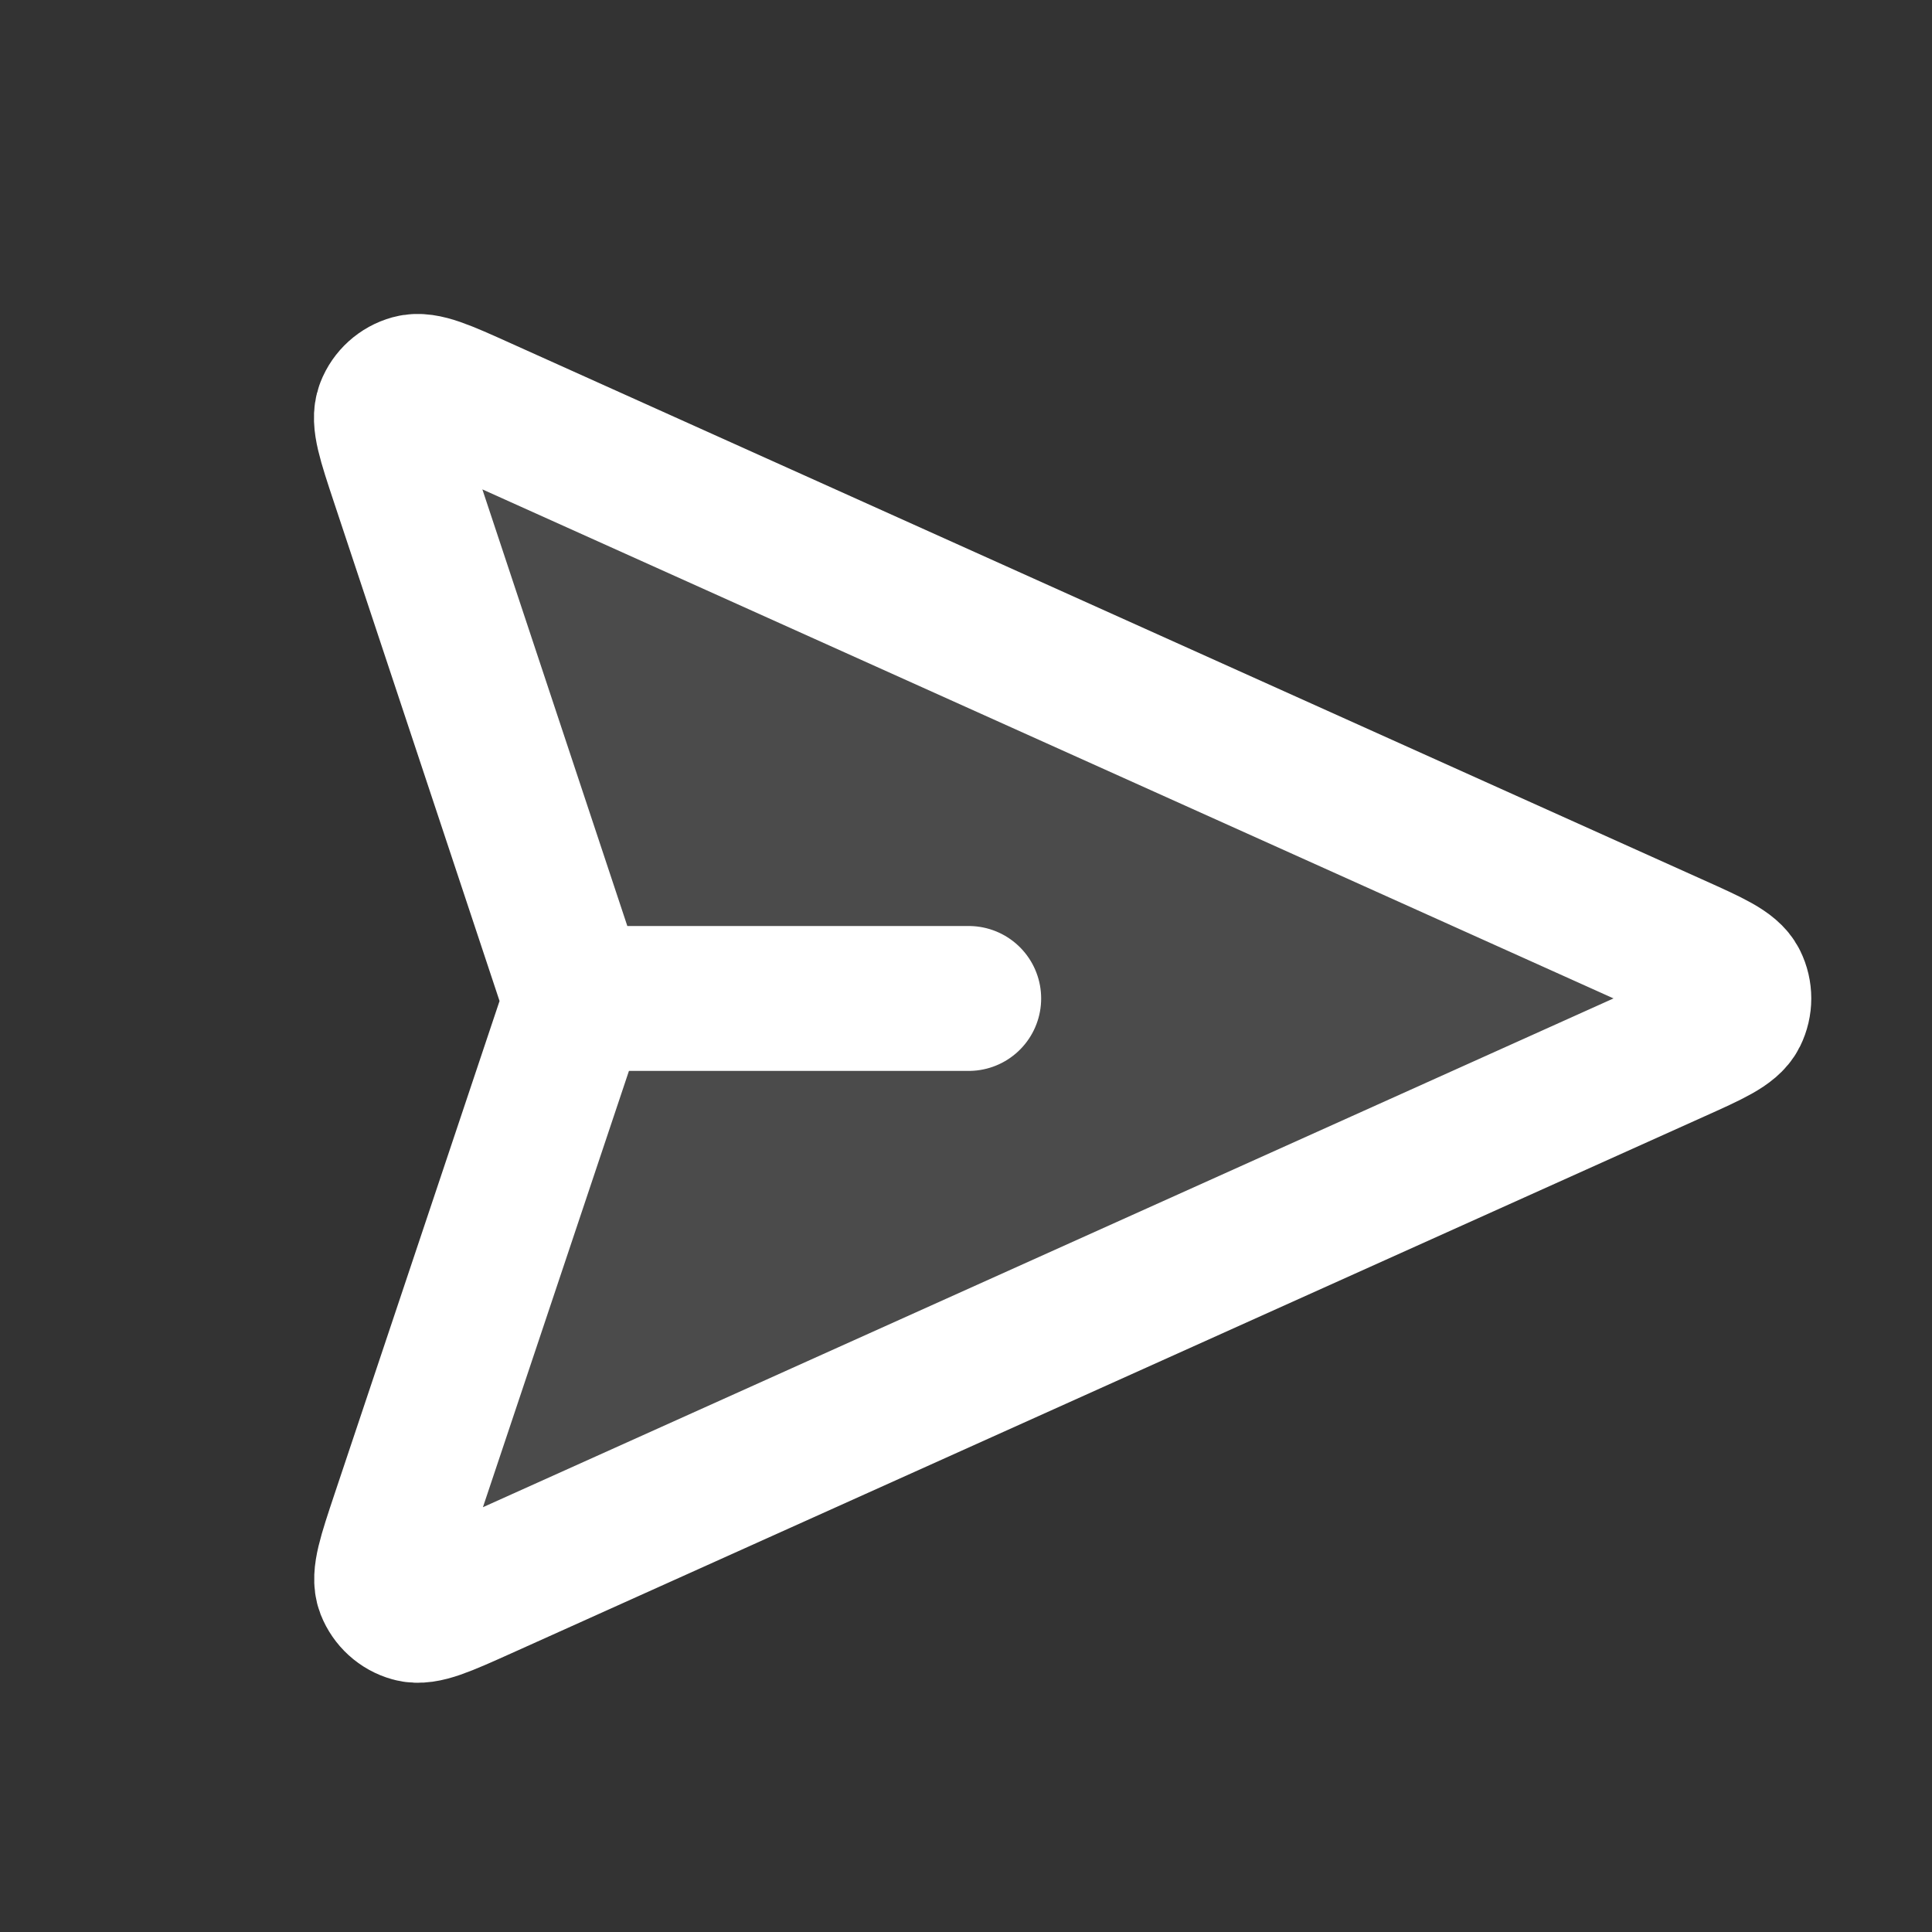 <svg viewBox="0 0 20 20" fill="none" xmlns="http://www.w3.org/2000/svg">
<rect x="0" y="0" width="20" height="20" fill="#333333" stroke="none"/>
<path opacity="0.12" d="M4.168 4.96C4.034 4.556 3.967 4.354 4.016 4.229C4.058 4.121 4.149 4.039 4.261 4.008C4.39 3.972 4.584 4.059 4.972 4.234L17.332 9.796C17.713 9.967 17.903 10.053 17.962 10.172C18.013 10.275 18.013 10.396 17.962 10.499C17.903 10.618 17.713 10.704 17.332 10.875L4.977 16.435C4.587 16.61 4.392 16.698 4.263 16.662C4.151 16.631 4.061 16.549 4.018 16.44C3.97 16.316 4.038 16.113 4.173 15.708L5.899 10.551C5.923 10.482 5.934 10.447 5.939 10.412C5.943 10.38 5.943 10.348 5.939 10.317C5.935 10.281 5.923 10.246 5.9 10.177L4.168 4.96Z" fill="white"/>
<path d="M10.028 10.336H5.962M5.899 10.551L4.173 15.708C4.038 16.113 3.97 16.316 4.018 16.44C4.061 16.549 4.151 16.631 4.263 16.662C4.392 16.698 4.587 16.61 4.977 16.435L17.332 10.875C17.713 10.704 17.903 10.618 17.962 10.499C18.013 10.396 18.013 10.275 17.962 10.172C17.903 10.053 17.713 9.967 17.332 9.796L4.972 4.234C4.584 4.059 4.39 3.972 4.261 4.008C4.149 4.039 4.058 4.121 4.016 4.229C3.967 4.354 4.034 4.556 4.168 4.96L5.9 10.177C5.923 10.246 5.935 10.281 5.939 10.317C5.943 10.348 5.943 10.38 5.939 10.412C5.934 10.447 5.923 10.482 5.899 10.551Z" stroke="white" stroke-width="1.5" stroke-linecap="round" stroke-linejoin="round"/>
</svg>
